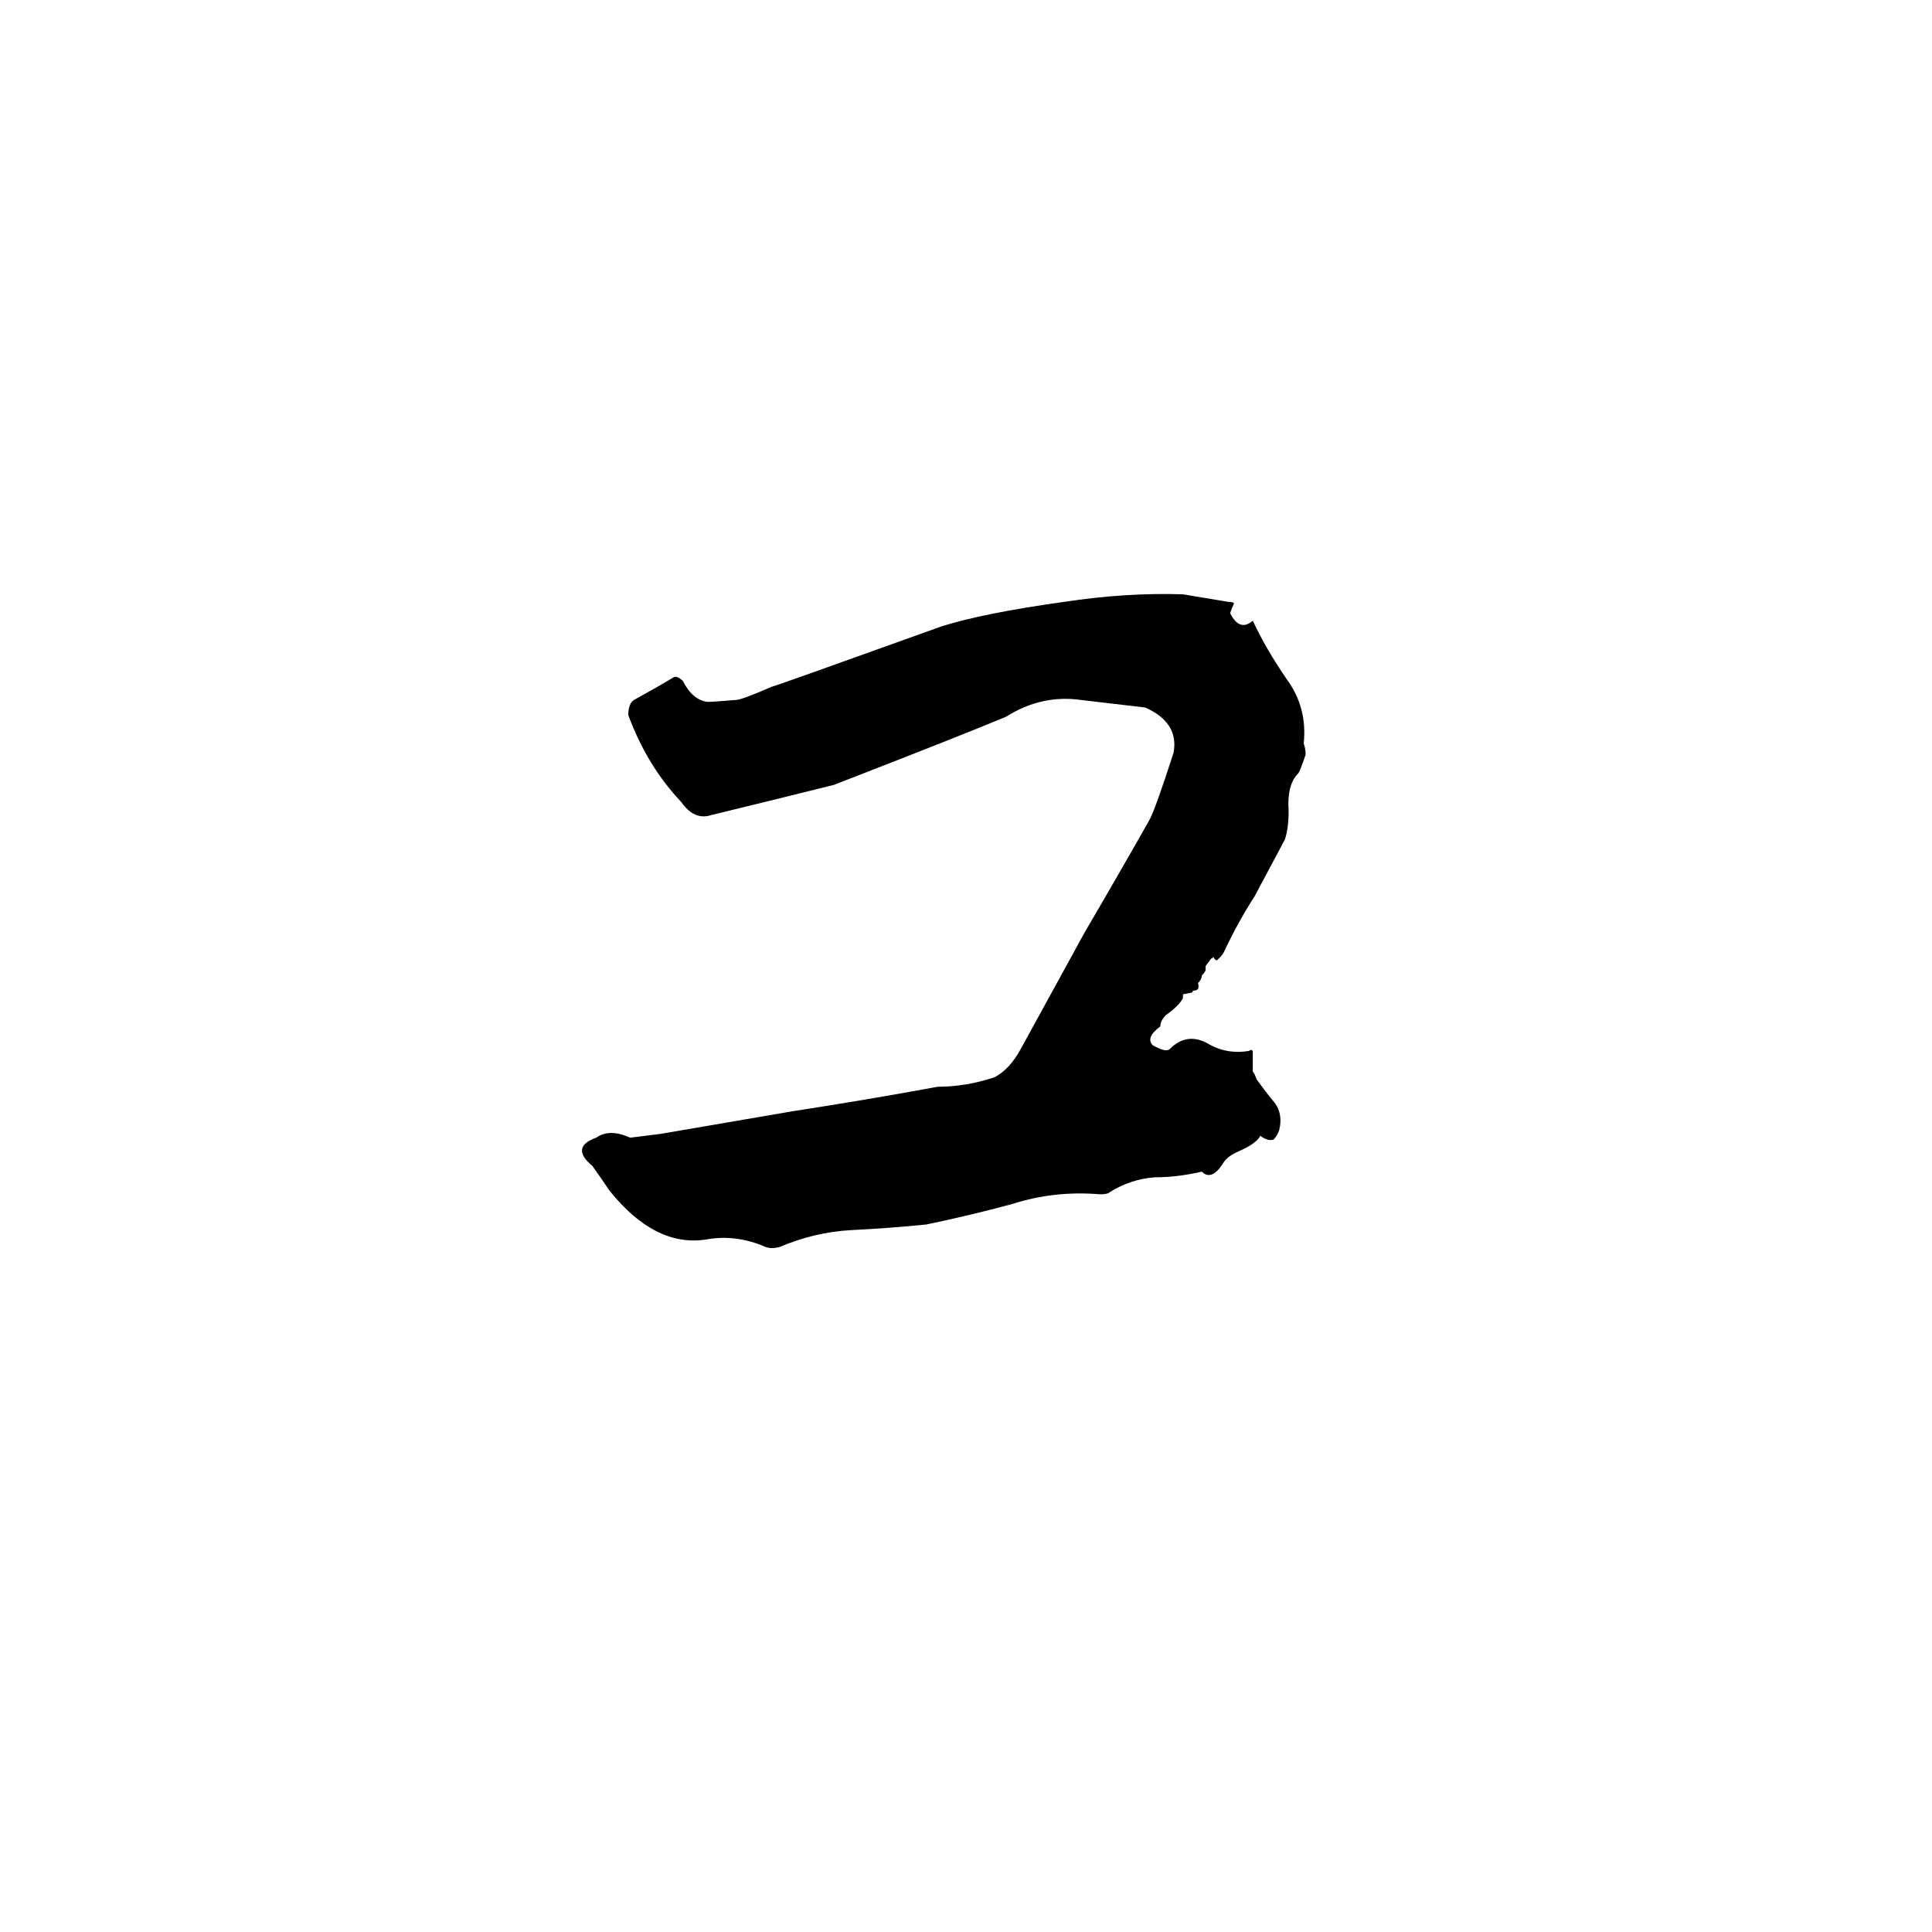 <svg xmlns="http://www.w3.org/2000/svg" viewBox="0 -800 1024 1024">
	<path fill="#000000" d="M406 -139Q390 -146 374 -143Q347 -139 323 -169Q319 -175 314 -182Q302 -192 316 -197Q323 -202 334 -197Q342 -198 350 -199Q385 -205 420 -211Q459 -217 497 -224Q512 -224 527 -229Q535 -233 541 -244L575 -306Q592 -335 609 -365Q612 -370 622 -401Q625 -417 607 -425L573 -429Q552 -432 533 -420Q509 -410 442 -384Q410 -376 377 -368Q368 -365 361 -375Q343 -394 333 -421Q333 -427 336 -429Q347 -435 357 -441Q359 -442 362 -439Q367 -429 375 -428Q378 -428 390 -429Q393 -429 409 -436Q410 -436 499 -468Q521 -475 564 -481Q597 -486 627 -485Q639 -483 651 -481Q654 -481 654 -480Q653 -478 652 -475Q657 -465 664 -471Q671 -456 682 -440Q693 -425 691 -406Q692 -403 692 -400Q689 -391 688 -390Q682 -384 683 -370Q683 -361 681 -355Q673 -340 665 -325Q656 -311 649 -296Q648 -294 647 -293Q646 -292 645 -291Q644 -291 643 -293Q643 -292 642 -292L639 -288V-286Q639 -285 637 -283Q637 -281 635 -279Q636 -275 633 -275Q632 -275 632 -274L627 -273V-271Q625 -267 618 -262Q615 -259 615 -256Q607 -250 611 -246Q618 -242 620 -244Q629 -253 640 -247Q650 -241 662 -243Q663 -244 664 -243Q664 -242 664 -232Q665 -231 666 -228Q671 -221 676 -215Q680 -209 678 -201Q677 -198 675 -196Q672 -195 668 -198Q666 -194 657 -190Q650 -187 648 -183Q642 -174 637 -179Q624 -176 612 -176Q599 -175 588 -168Q587 -167 583 -167Q559 -169 537 -162Q515 -156 491 -151Q471 -149 451 -148Q432 -147 413 -139Q409 -138 406 -139Z"/>
</svg>
